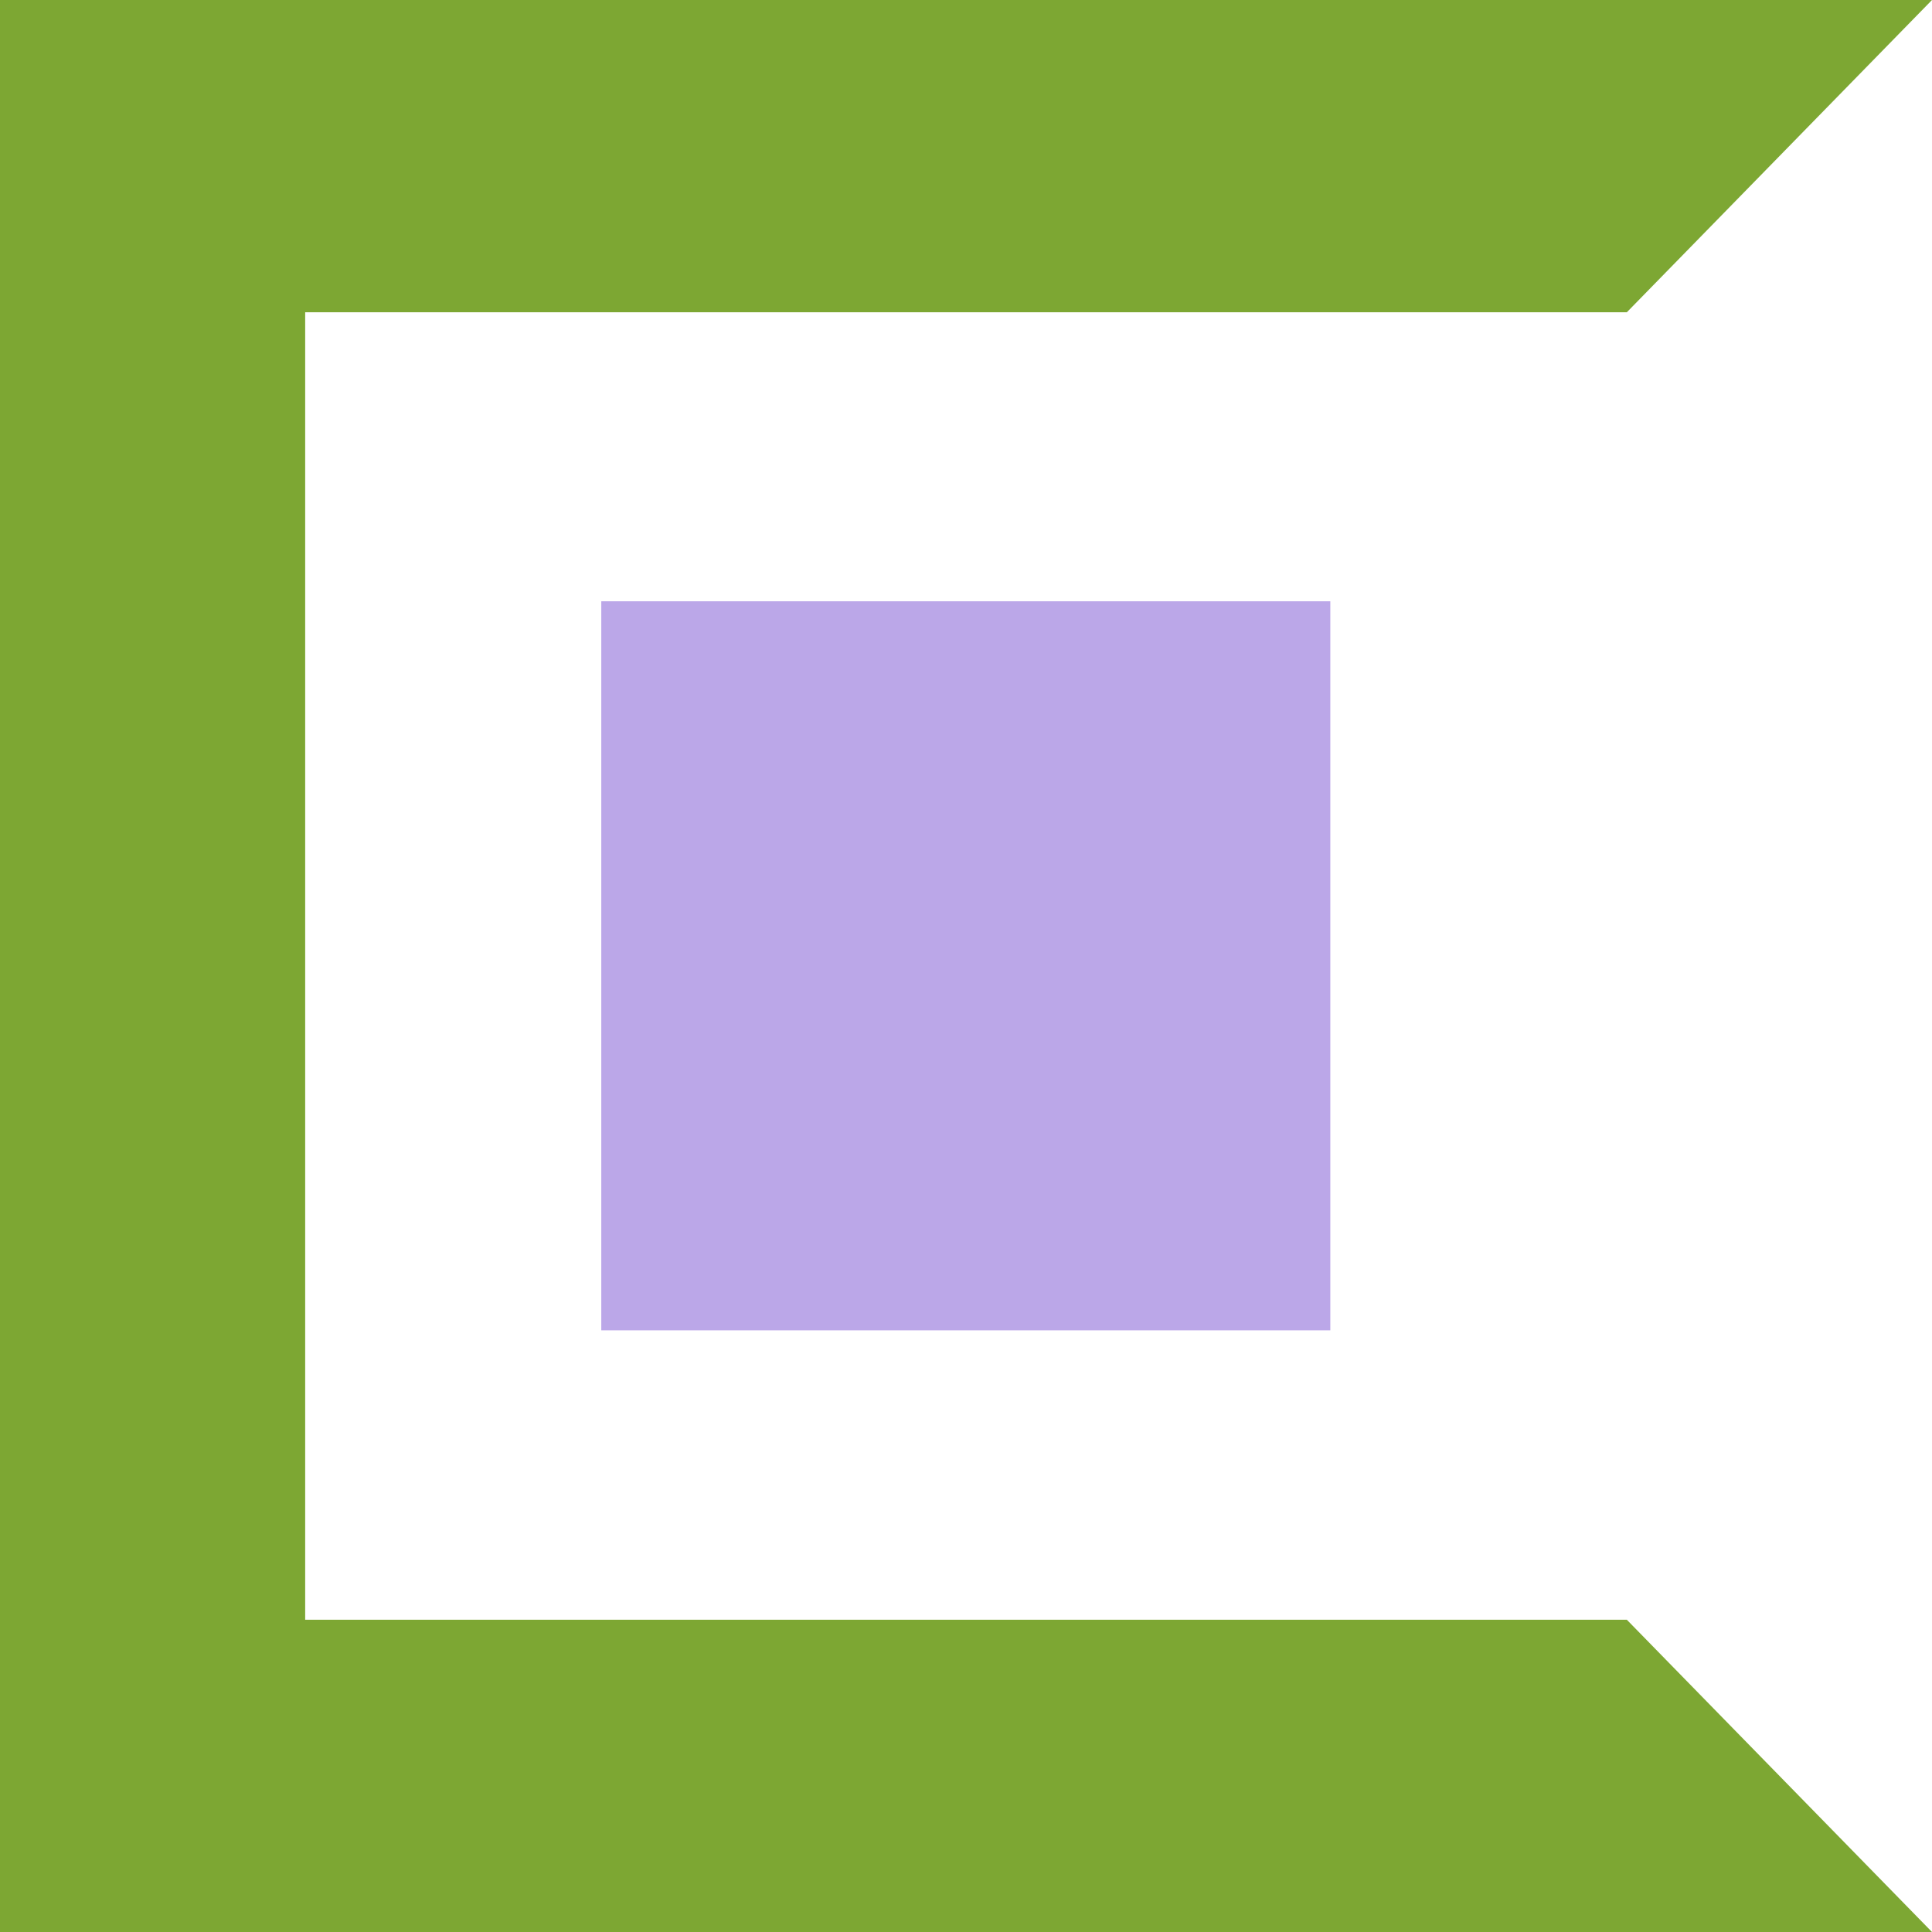 <svg id="Capa_1" data-name="Capa 1" xmlns="http://www.w3.org/2000/svg" viewBox="0 0 490 490"><defs><style>.cls-1{fill:#7da733;}.cls-2{fill:#bba7e8;}</style></defs><title>banking-icon-4-night</title><polygon class="cls-1" points="412.6 410.8 77.4 410.8 77.4 79.2 412.6 79.2 490 0 0 0 0 490 490 490 412.6 410.8"/><rect class="cls-2" x="152.5" y="152.5" width="184.9" height="184.9"/></svg>